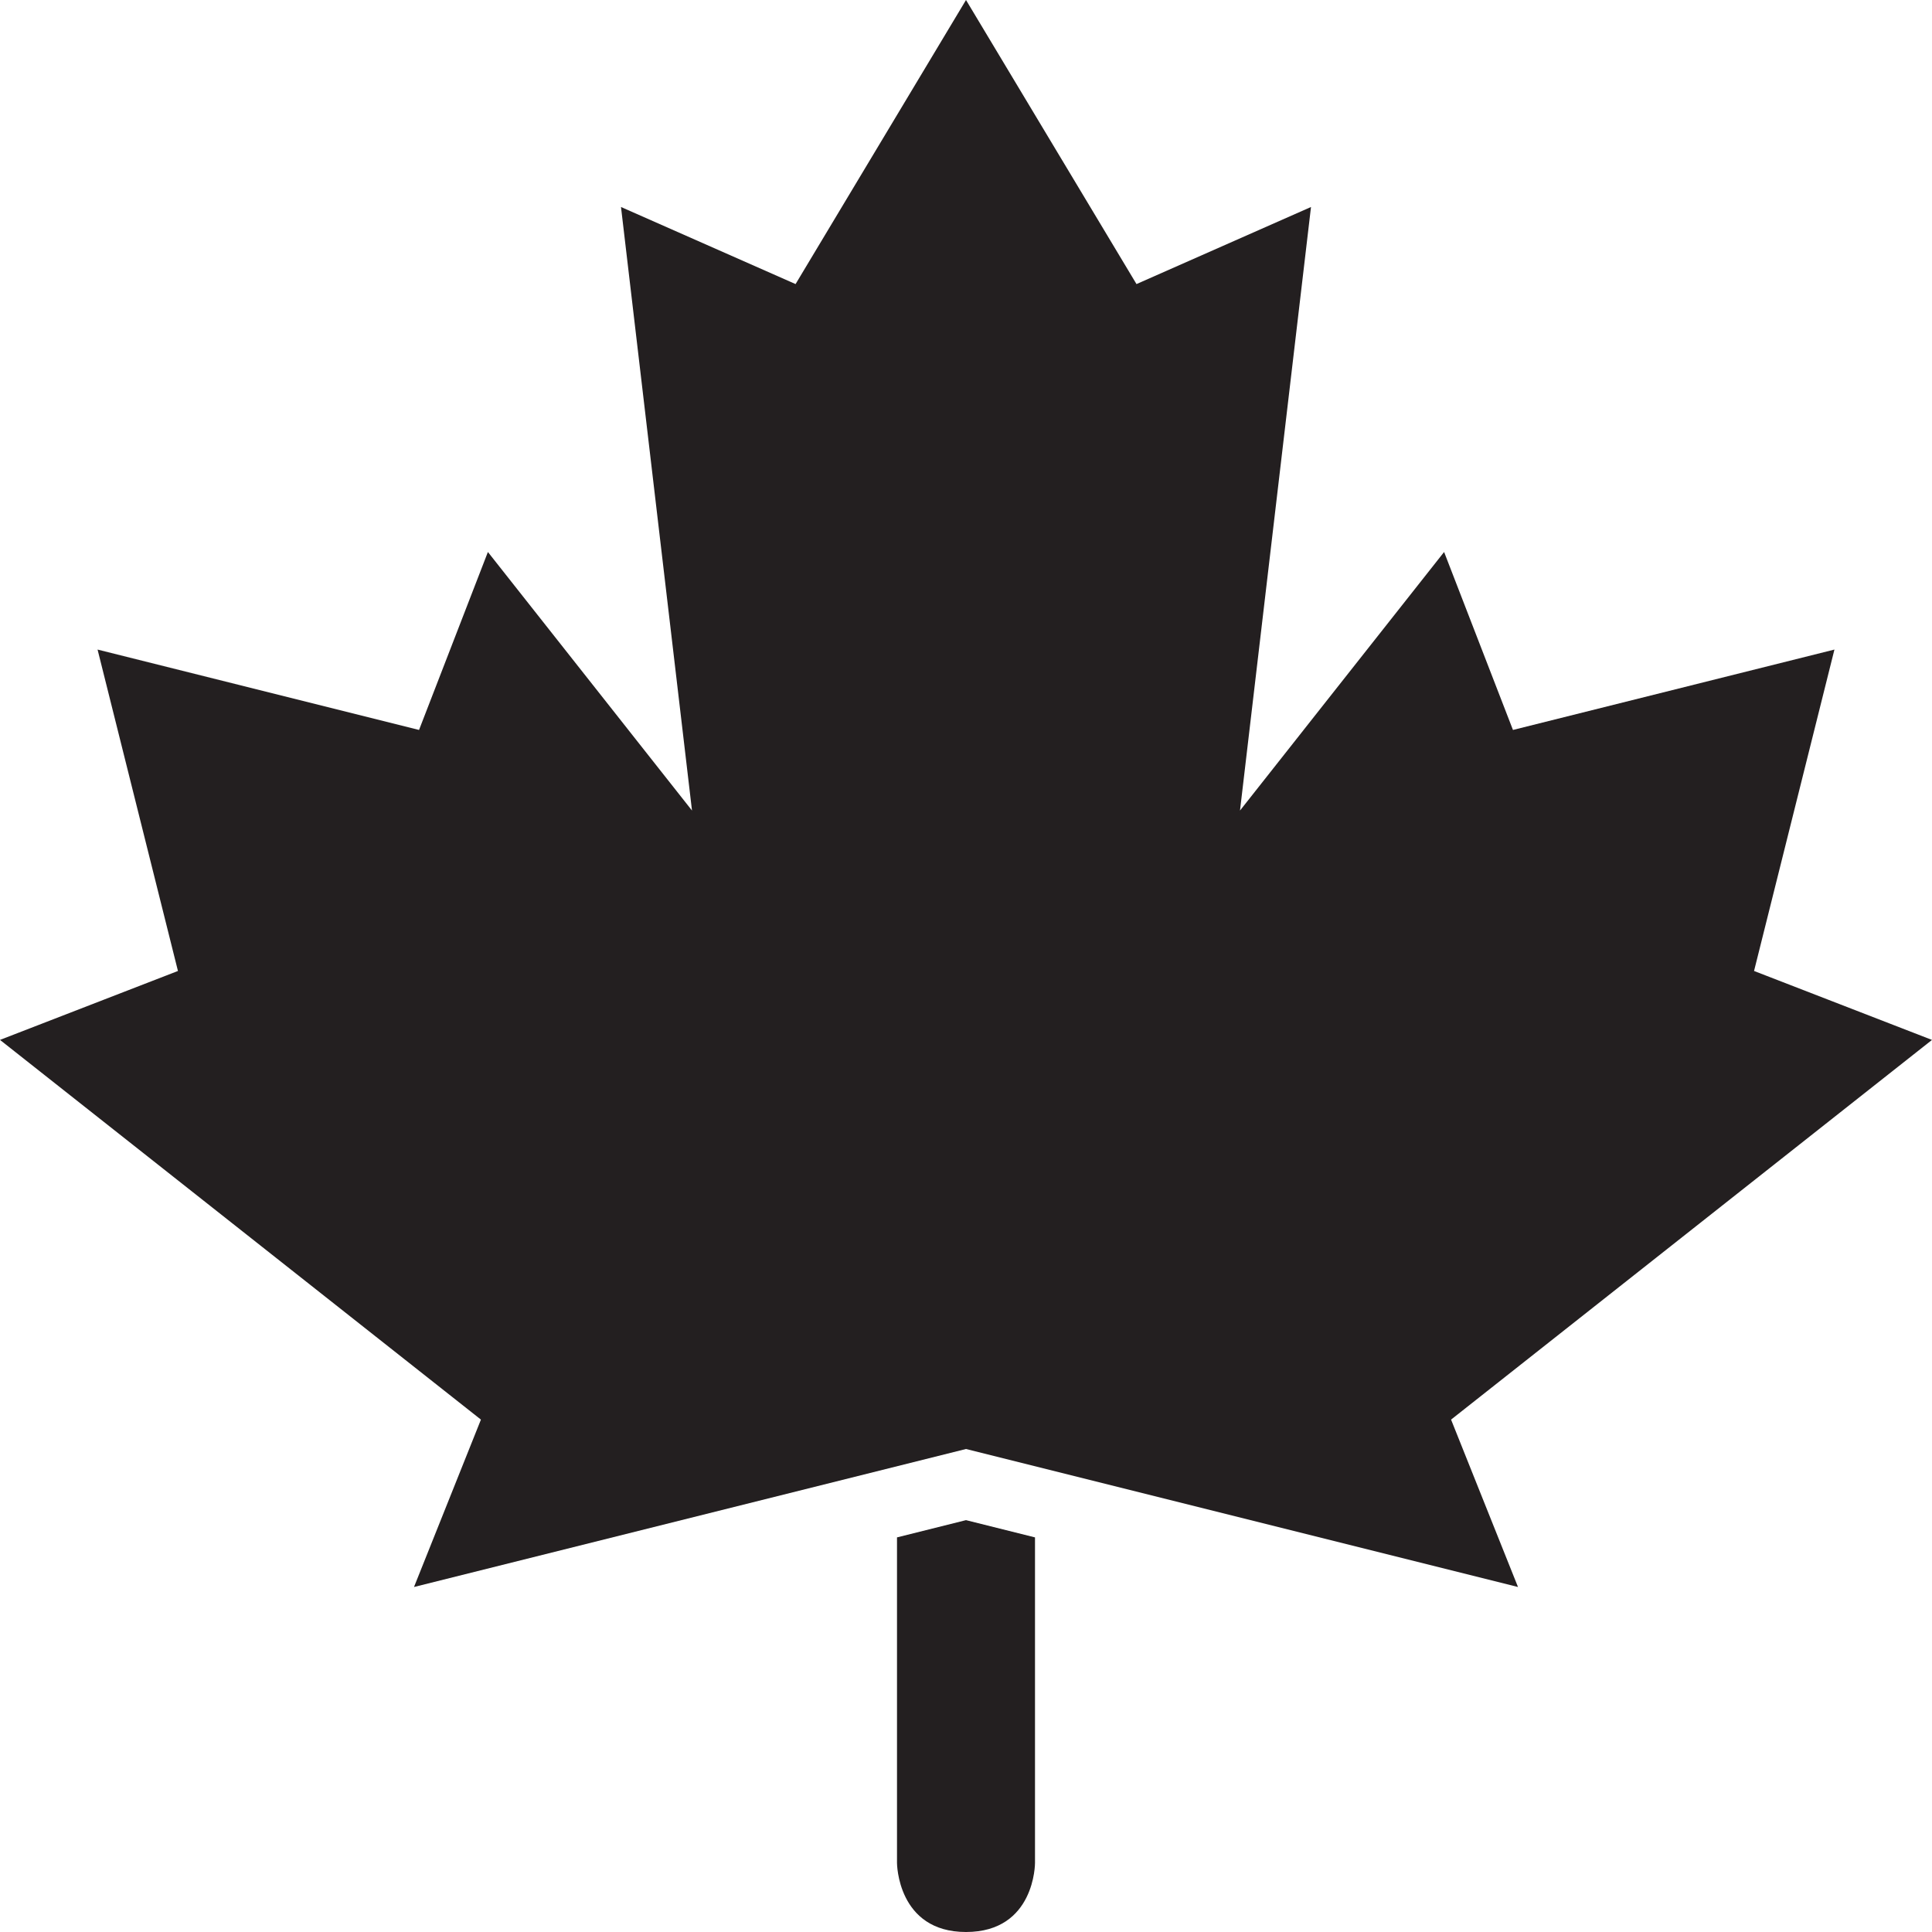 <?xml version="1.0" encoding="utf-8"?>
<svg version="1.1" id="Layer_1" xmlns="http://www.w3.org/2000/svg" xmlns:xlink="http://www.w3.org/1999/xlink" x="0px" y="0px" viewBox="0 0 28 28"
	 enable-background="new 0 0 28 28" xml:space="preserve">

	<g>
		<polygon fill="#231F20" points="14,0 11.53,4.117 9,3 10.029,11.747 7.071,8 6.073,10.579 1.414,9.414 2.579,14.072 0,15.071
			6.97,20.574 6,23 14,21 22,23 21.03,20.574 27.999,15.072 27.999,15.071 25.421,14.072 26.586,9.414 21.927,10.579 20.929,8
			17.971,11.747 19,3 16.471,4.117 		"/>
		<g>
			<defs>
				<rect id="SVGID_1_" width="28" height="28"/>
			</defs>
			<clipPath id="SVGID_2_">
				<use xlink:href="#SVGID_1_"  overflow="visible"/>
			</clipPath>
			<path clip-path="url(#SVGID_2_)" fill="#231F20" d="M13,22.281V27c0,0,0.003,1,1,1c1.003,0,1-1,1-1v-4.719l-1-0.25L13,22.281z"/>
		</g>
	</g>

</svg>
